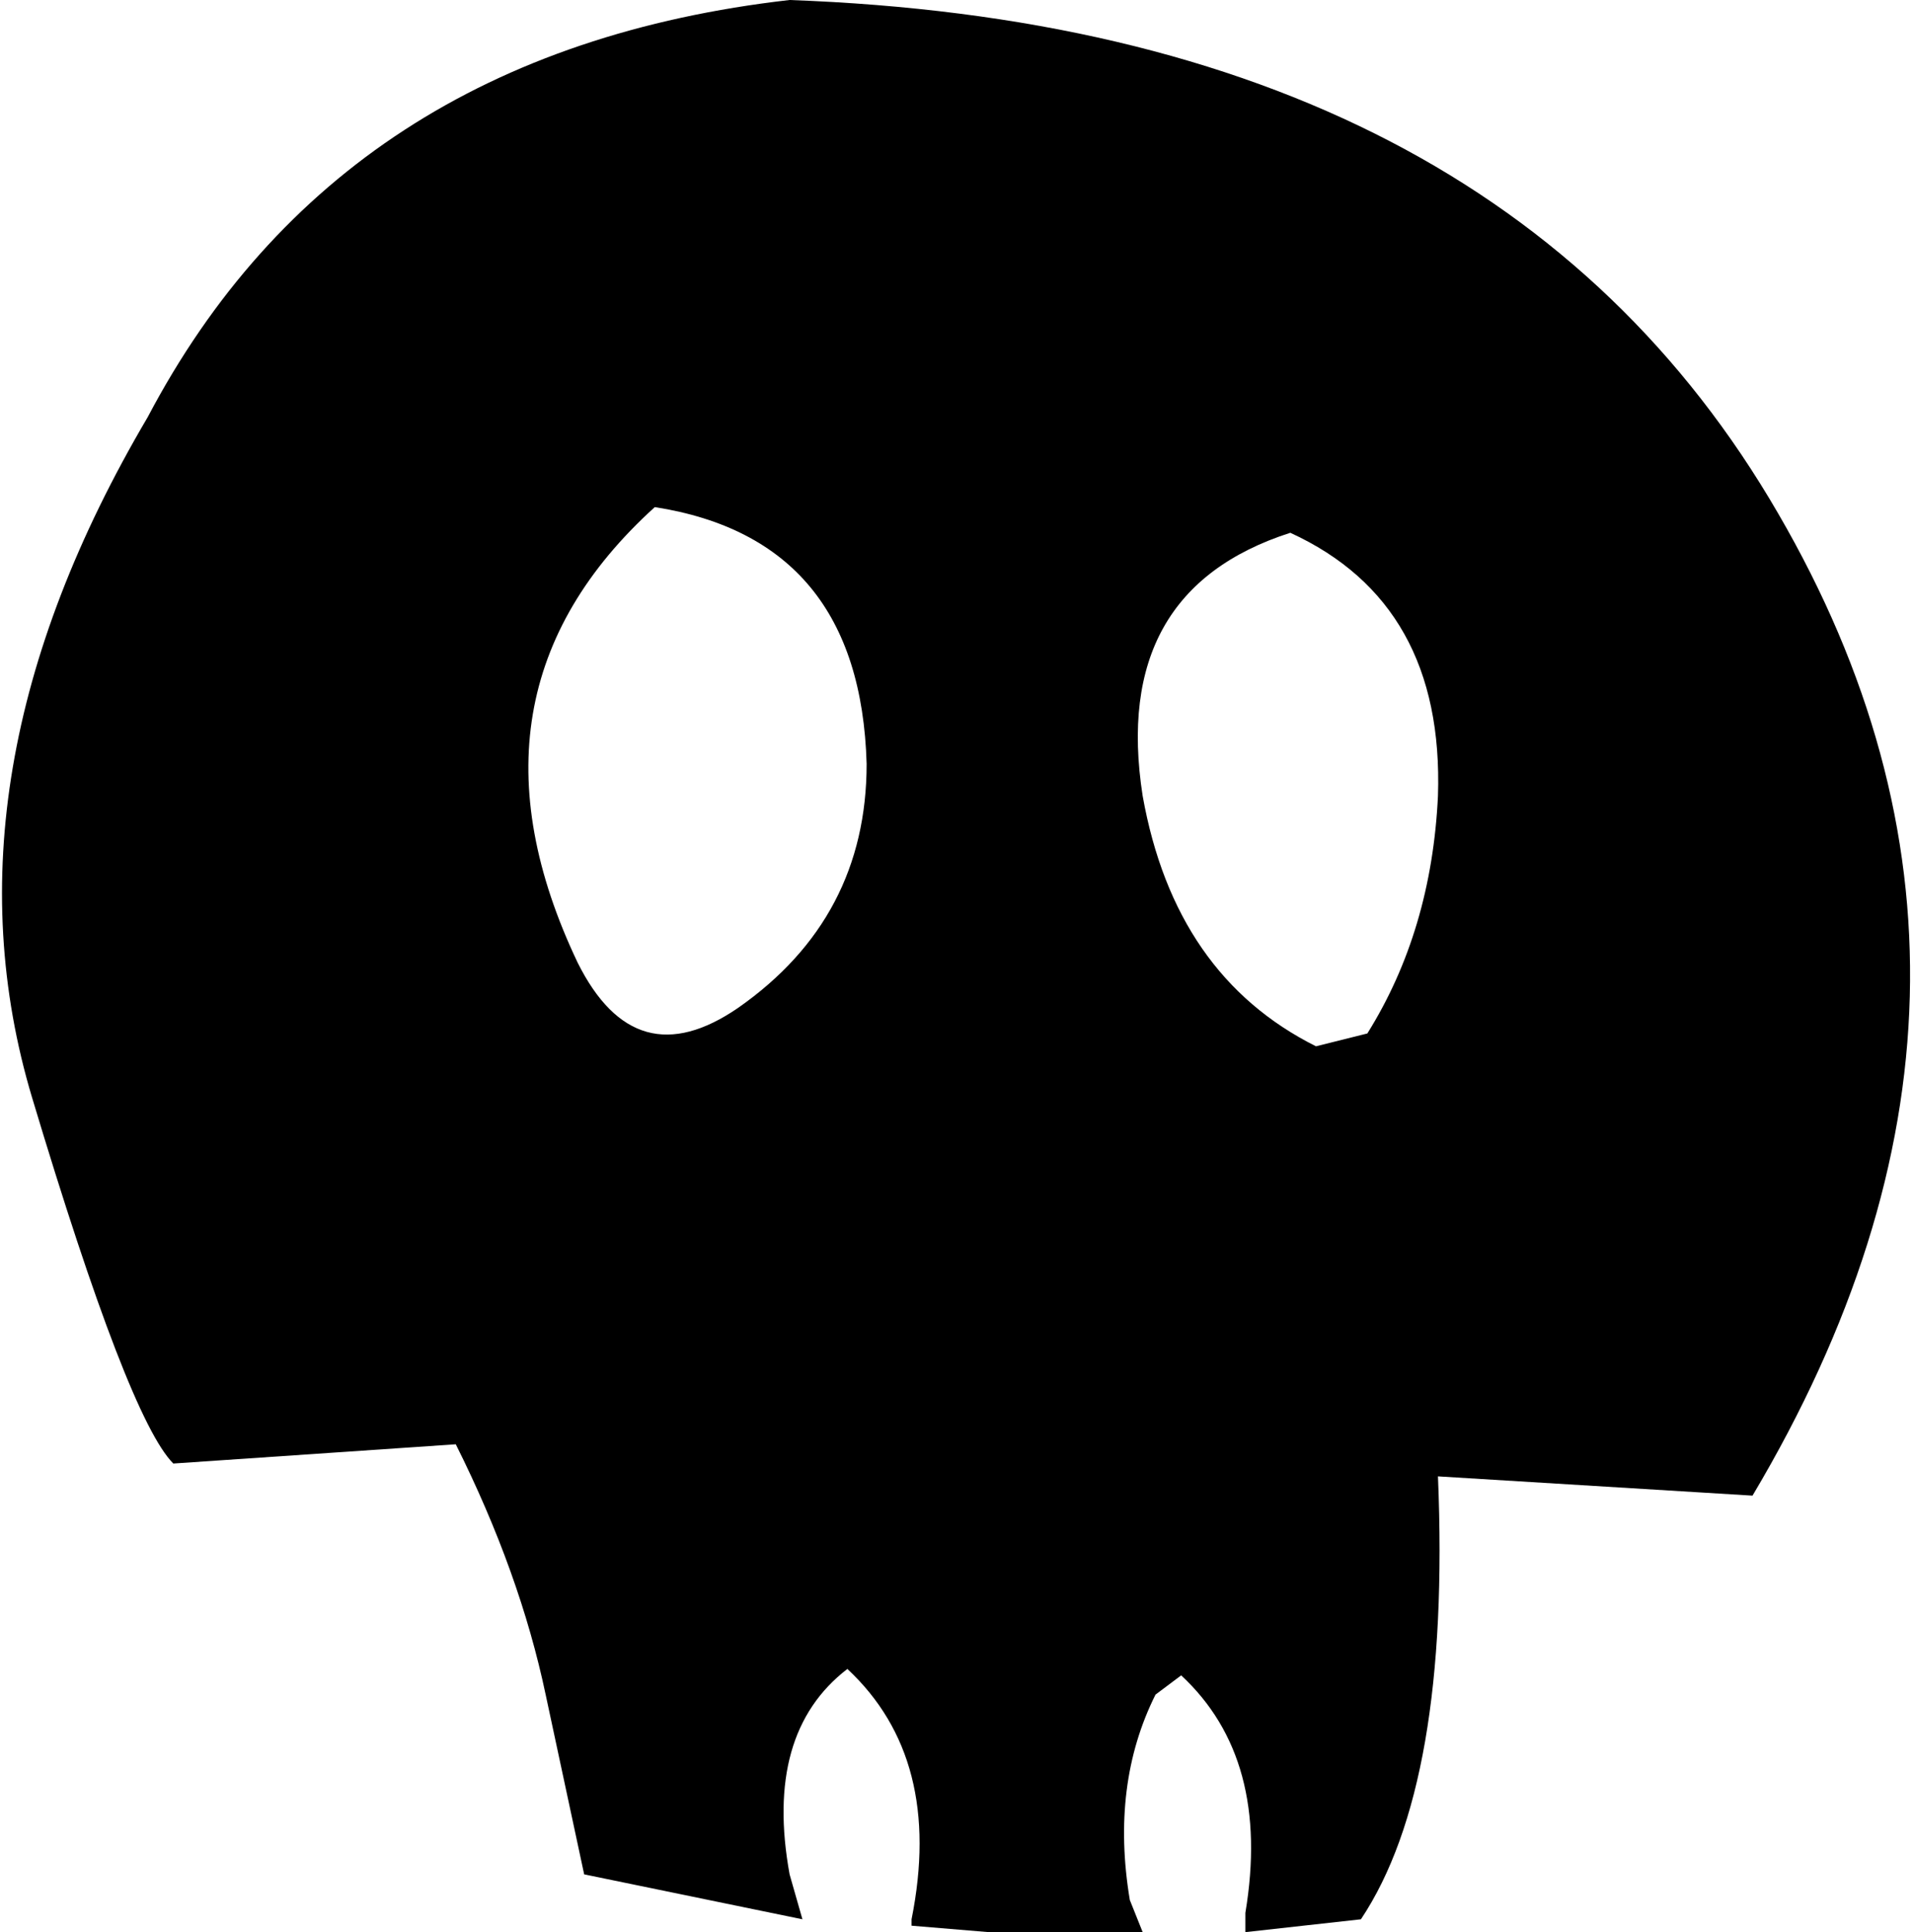 <?xml version="1.0" encoding="UTF-8" standalone="no"?>
<svg xmlns:xlink="http://www.w3.org/1999/xlink" height="15.05px" width="14.9px" xmlns="http://www.w3.org/2000/svg">
  <g transform="matrix(1.0, 0.0, 0.0, 1.0, 7.45, 7.55)">
    <path d="M2.6 -3.4 Q1.2 -2.95 1.45 -1.35 1.7 0.05 2.8 0.6 L3.2 0.5 Q3.7 -0.3 3.75 -1.35 3.8 -2.85 2.6 -3.4 M-1.3 -7.55 Q4.2 -7.35 6.4 -3.55 8.55 0.15 6.2 4.1 L3.75 3.95 Q3.85 6.35 3.15 7.4 L2.25 7.5 2.25 7.35 Q2.45 6.15 1.75 5.5 L1.55 5.65 Q1.2 6.35 1.35 7.25 L1.45 7.5 0.25 7.5 -0.35 7.45 -0.35 7.4 Q-0.1 6.15 -0.85 5.45 -1.5 5.95 -1.3 7.05 L-1.2 7.4 -2.9 7.05 -3.2 5.65 Q-3.4 4.7 -3.9 3.7 L-6.1 3.85 Q-6.45 3.5 -7.2 1.0 -7.95 -1.5 -6.3 -4.3 -4.8 -7.15 -1.3 -7.55 M-2.35 -3.6 Q-3.95 -2.15 -2.95 -0.05 -2.5 0.85 -1.7 0.3 -0.7 -0.4 -0.7 -1.6 -0.75 -3.35 -2.35 -3.6" fill="#000000" fill-rule="evenodd" stroke="none"/>
  </g>
</svg>
